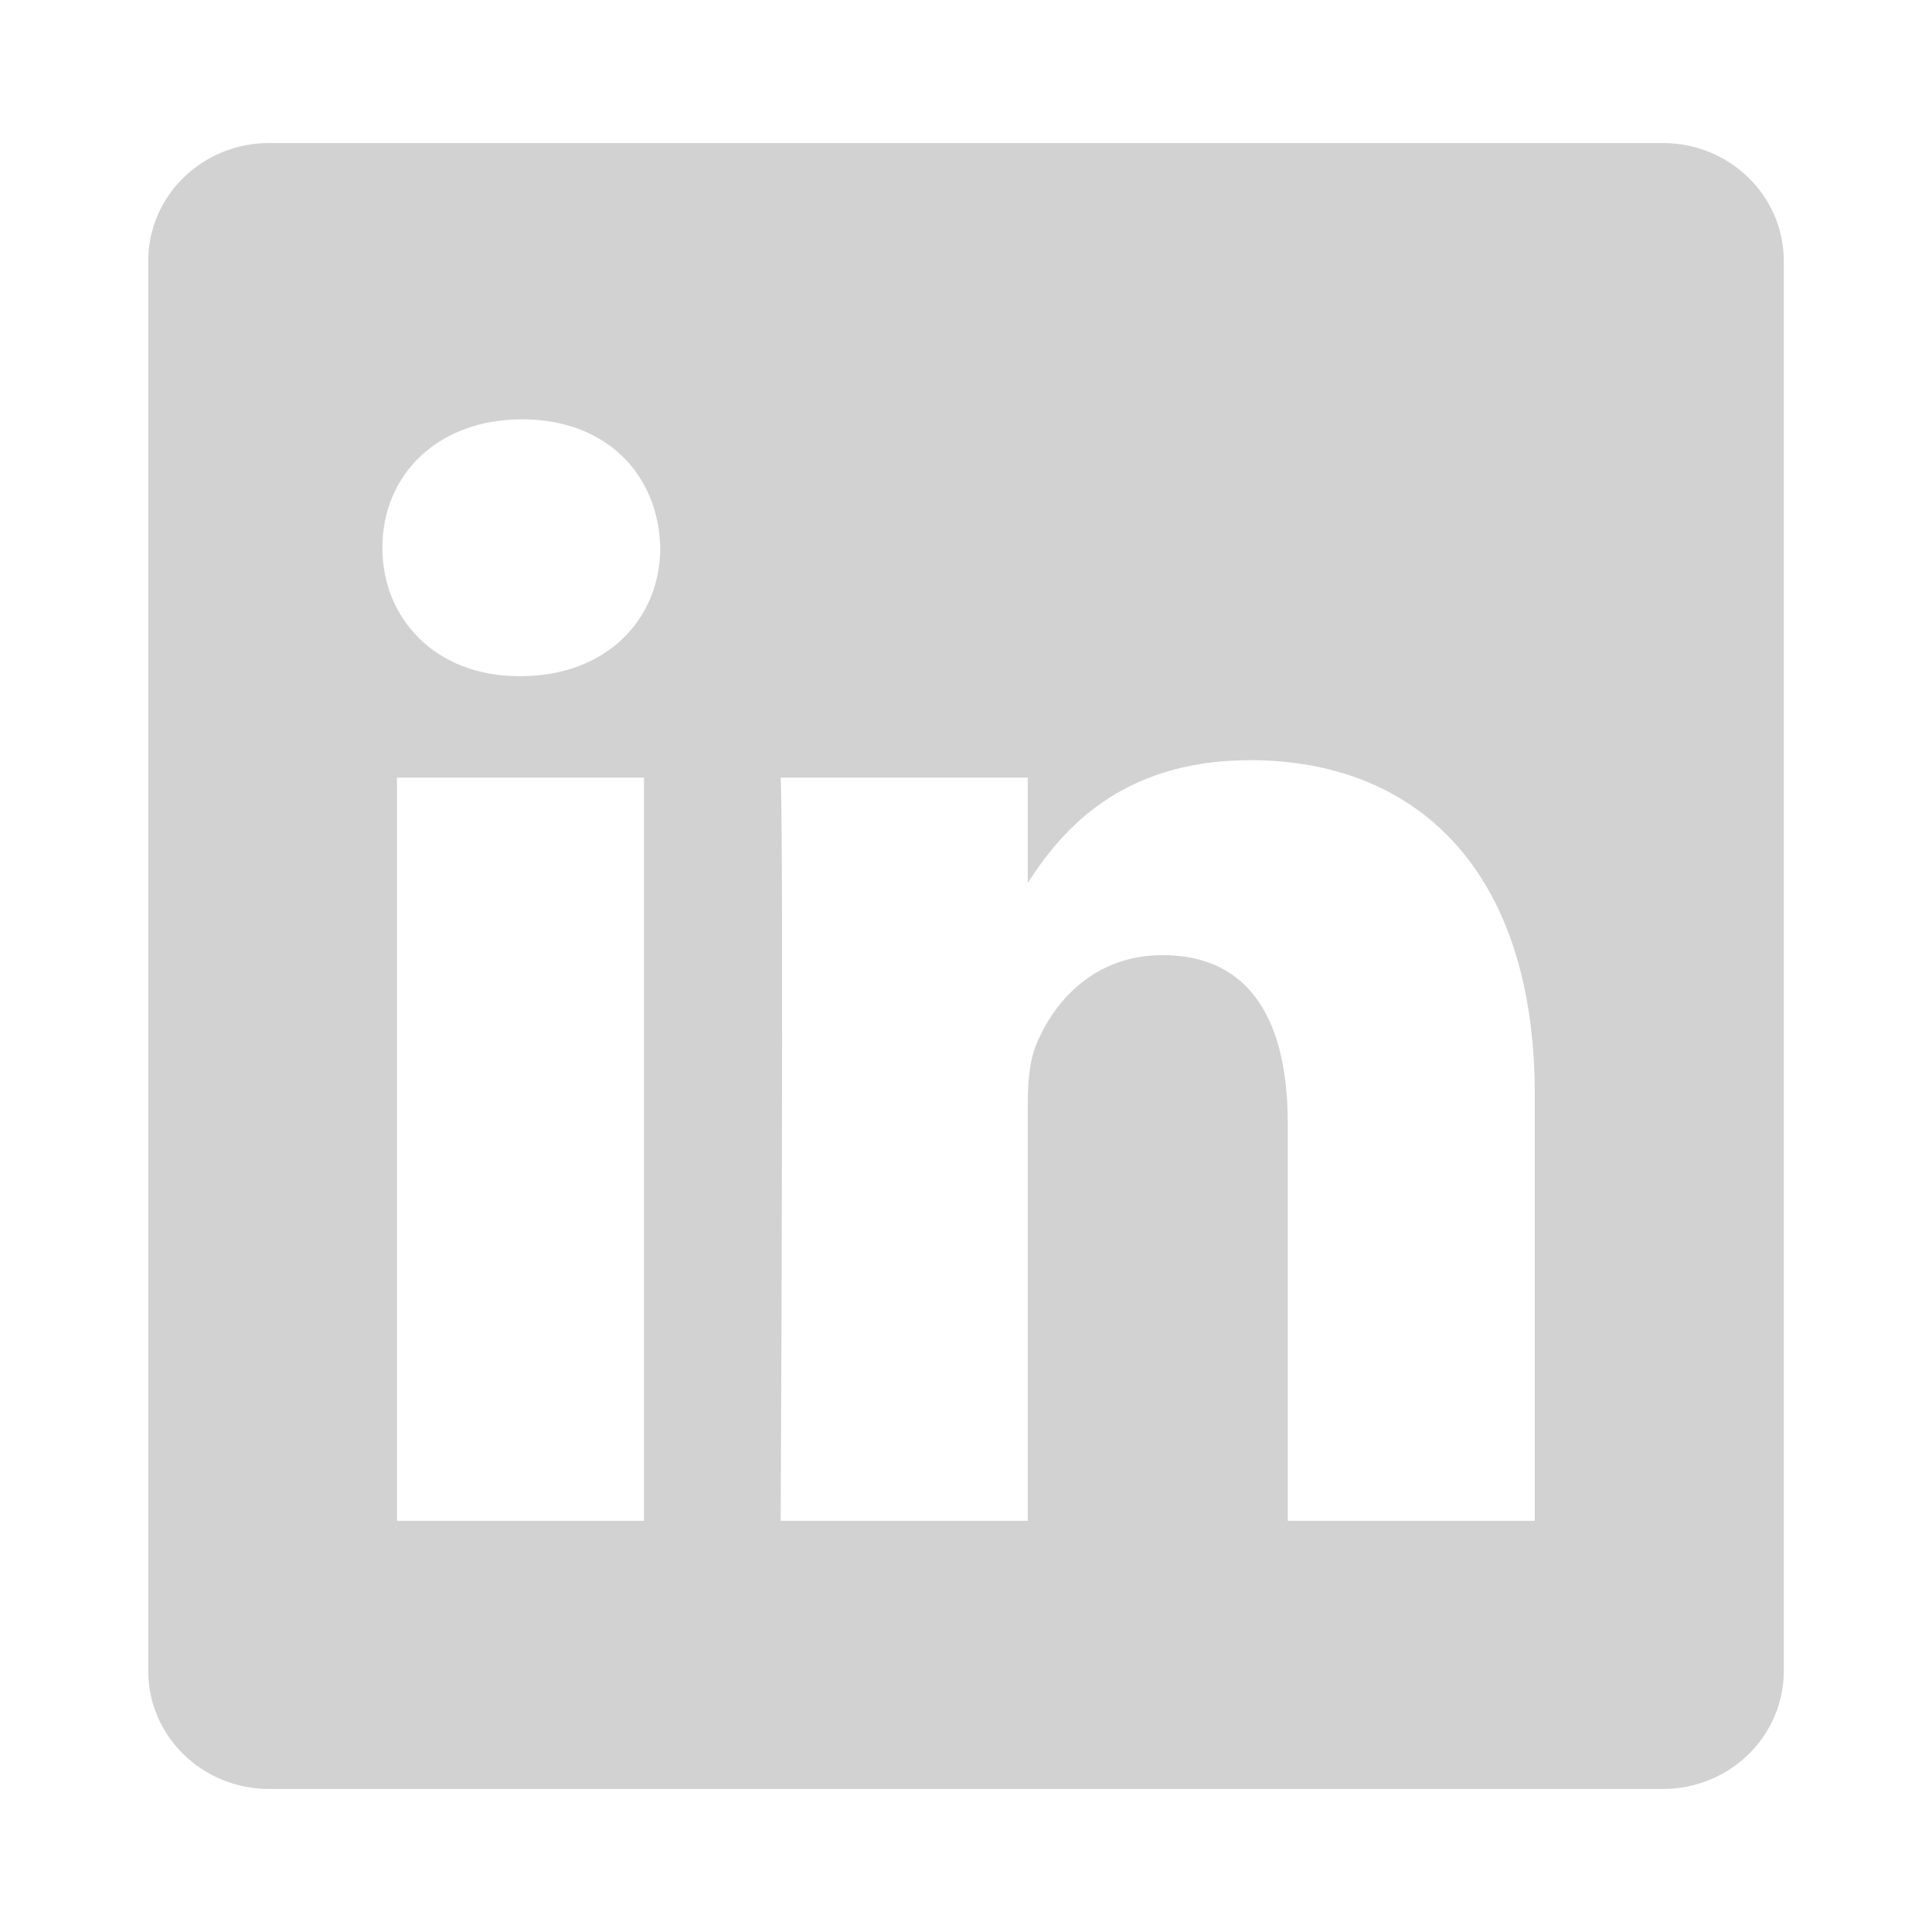 <svg clip-rule="evenodd" fill-rule="evenodd" stroke-linejoin="round" stroke-miterlimit="1.414" viewBox="0 0 600 600" xmlns="http://www.w3.org/2000/svg"><path d="m0 344.622h-76.713v-123.482c0-31.023-11.099-52.197-38.865-52.197-21.192 0-33.818 14.277-39.361 28.064-2.028 4.923-2.529 11.819-2.529 18.716v128.899h-76.719s1.008-209.164 0-230.818h76.719v32.705c10.19-15.728 28.414-38.121 69.143-38.121 50.479 0 88.325 32.99 88.325 103.886zm-314.994-262.321h-.501c-25.746 0-42.394-17.739-42.394-39.886 0-22.642 17.155-39.881 43.402-39.881 26.24 0 42.395 17.239 42.896 39.881 0 22.147-16.656 39.886-43.403 39.886m38.353 262.321h-76.712v-230.818h76.712zm316.435-427.892h-432.868c-20.73 0-37.532 16.392-37.532 36.622v437.919c0 20.225 16.802 36.621 37.532 36.621h432.868c20.73 0 37.539-16.396 37.539-36.621v-437.919c0-20.23-16.809-36.622-37.539-36.622" fill="#d2d2d2" fill-rule="nonzero" transform="translate(476.637 127.689)"/></svg>